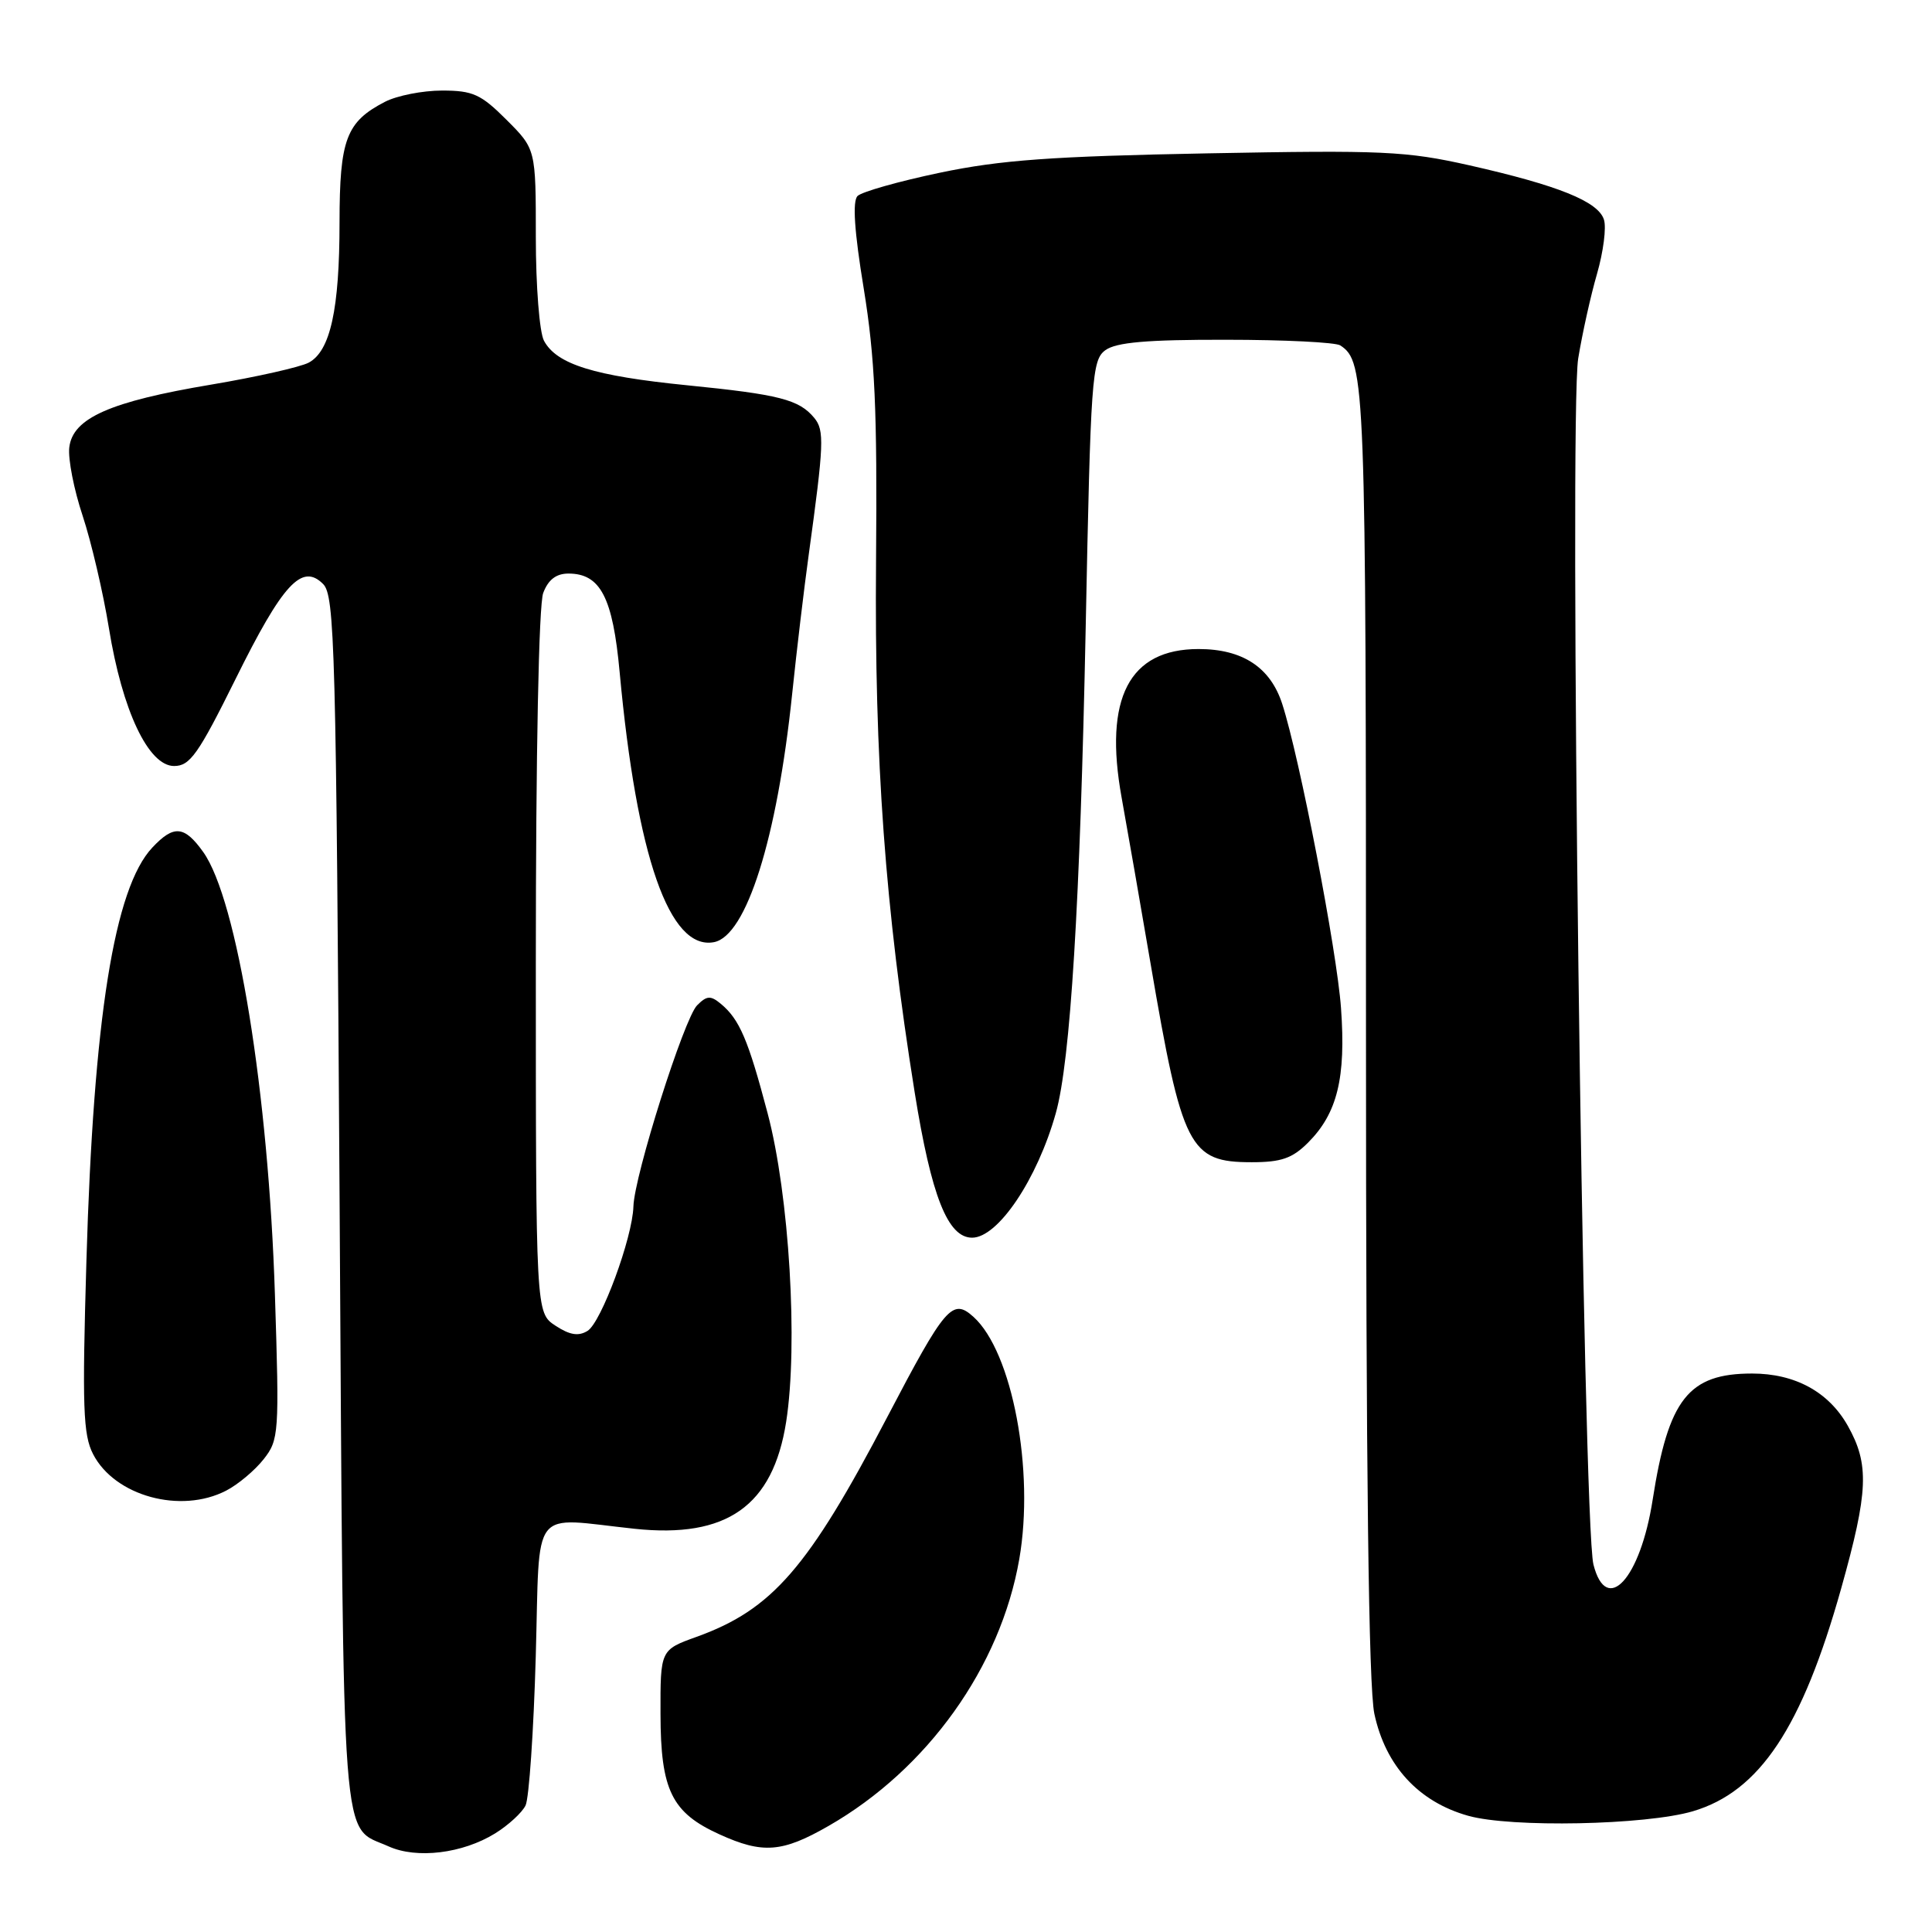 <?xml version="1.0" encoding="UTF-8" standalone="no"?>
<!DOCTYPE svg PUBLIC "-//W3C//DTD SVG 1.1//EN" "http://www.w3.org/Graphics/SVG/1.1/DTD/svg11.dtd" >
<svg xmlns="http://www.w3.org/2000/svg" xmlns:xlink="http://www.w3.org/1999/xlink" version="1.1" viewBox="0 0 256 256">
 <g >
 <path fill="currentColor"
d=" M 65.60 242.94 C 67.36 241.85 69.18 240.18 69.64 239.23 C 70.10 238.28 70.71 229.40 70.99 219.50 C 71.57 199.20 70.10 201.09 84.08 202.57 C 96.31 203.87 102.42 199.55 104.17 188.40 C 105.77 178.17 104.59 158.38 101.71 147.50 C 99.14 137.76 97.99 135.06 95.50 133.00 C 94.16 131.89 93.65 131.92 92.37 133.21 C 90.65 134.93 84.04 155.80 83.93 159.87 C 83.81 164.01 79.67 175.24 77.85 176.35 C 76.65 177.09 75.49 176.90 73.60 175.66 C 71.00 173.95 71.00 173.95 71.00 127.54 C 71.00 99.81 71.39 80.10 71.98 78.57 C 72.64 76.81 73.70 76.00 75.32 76.00 C 79.56 76.00 81.20 79.15 82.11 89.10 C 84.37 113.54 88.71 125.97 94.61 124.84 C 98.90 124.01 102.97 111.11 104.96 92.00 C 105.56 86.22 106.55 77.90 107.16 73.50 C 109.18 58.83 109.26 57.02 107.89 55.37 C 105.88 52.94 103.26 52.27 91.04 51.05 C 78.73 49.82 73.75 48.27 72.08 45.15 C 71.48 44.03 71.00 37.90 71.00 31.45 C 71.00 19.76 71.00 19.76 67.12 15.88 C 63.72 12.48 62.66 12.00 58.57 12.00 C 56.00 12.00 52.60 12.67 51.01 13.49 C 45.87 16.15 45.00 18.46 44.99 29.47 C 44.99 40.98 43.77 46.52 40.91 48.05 C 39.80 48.64 33.99 49.95 28.00 50.96 C 14.57 53.21 9.63 55.40 9.18 59.29 C 9.00 60.82 9.80 64.89 10.95 68.34 C 12.09 71.79 13.66 78.48 14.43 83.22 C 16.20 94.17 19.67 101.50 23.07 101.50 C 25.17 101.50 26.27 99.95 31.20 90.00 C 37.46 77.35 40.01 74.58 42.81 77.38 C 44.36 78.93 44.54 85.63 45.00 159.38 C 45.55 247.37 45.12 241.78 51.50 244.66 C 55.23 246.34 61.29 245.60 65.60 242.94 Z  M 109.78 241.95 C 122.90 234.43 132.57 220.90 135.06 206.59 C 137.10 194.85 134.14 179.15 129.00 174.50 C 126.20 171.97 125.27 173.05 117.56 187.78 C 107.11 207.76 102.32 213.28 92.30 216.89 C 87.50 218.62 87.50 218.62 87.52 227.13 C 87.54 237.21 89.00 240.19 95.33 243.06 C 101.06 245.67 103.65 245.47 109.78 241.95 Z  M 224.32 240.00 C 233.16 237.38 238.78 228.94 243.97 210.46 C 247.57 197.62 247.72 194.04 244.84 188.92 C 242.31 184.43 237.85 182.00 232.15 182.00 C 223.73 182.00 221.07 185.38 218.99 198.70 C 217.36 209.21 212.87 214.12 211.14 207.31 C 209.75 201.84 207.89 55.07 209.12 47.50 C 209.66 44.20 210.78 39.14 211.62 36.26 C 212.45 33.37 212.87 30.15 212.53 29.10 C 211.77 26.70 206.49 24.57 194.72 21.91 C 186.31 20.02 183.25 19.88 160.00 20.32 C 139.39 20.71 132.60 21.20 124.57 22.88 C 119.11 24.02 114.18 25.42 113.63 25.97 C 112.94 26.66 113.20 30.63 114.45 38.24 C 115.93 47.35 116.25 54.26 116.08 74.38 C 115.86 100.85 117.28 120.24 121.20 144.75 C 123.41 158.51 125.58 164.00 128.81 164.00 C 132.24 164.00 137.44 156.27 139.90 147.50 C 141.84 140.59 143.12 119.72 143.86 83.15 C 144.52 49.96 144.68 47.71 146.47 46.40 C 147.90 45.36 151.97 45.00 162.44 45.02 C 170.17 45.02 177.00 45.36 177.60 45.77 C 180.91 47.97 181.00 50.45 181.00 136.39 C 181.00 195.38 181.35 223.51 182.11 227.09 C 183.59 233.99 187.96 238.75 194.54 240.60 C 200.22 242.20 218.08 241.84 224.32 240.00 Z  M 29.96 197.52 C 31.54 196.71 33.77 194.83 34.93 193.36 C 36.96 190.78 37.02 189.97 36.43 171.59 C 35.58 144.82 31.43 119.22 26.93 112.90 C 24.43 109.40 23.03 109.27 20.18 112.31 C 15.14 117.68 12.39 134.90 11.45 167.09 C 10.88 186.47 11.01 190.12 12.34 192.69 C 15.21 198.24 23.94 200.63 29.96 197.52 Z  M 173.32 151.41 C 177.20 147.53 178.36 142.82 177.69 133.57 C 177.15 125.97 172.20 100.36 169.90 93.27 C 168.33 88.42 164.64 86.00 158.82 86.00 C 149.61 86.00 146.24 92.51 148.62 105.68 C 149.40 109.98 151.12 119.86 152.45 127.64 C 156.64 152.17 157.57 154.00 165.86 154.00 C 169.76 154.00 171.24 153.49 173.32 151.41 Z "/>
</g>
</svg>